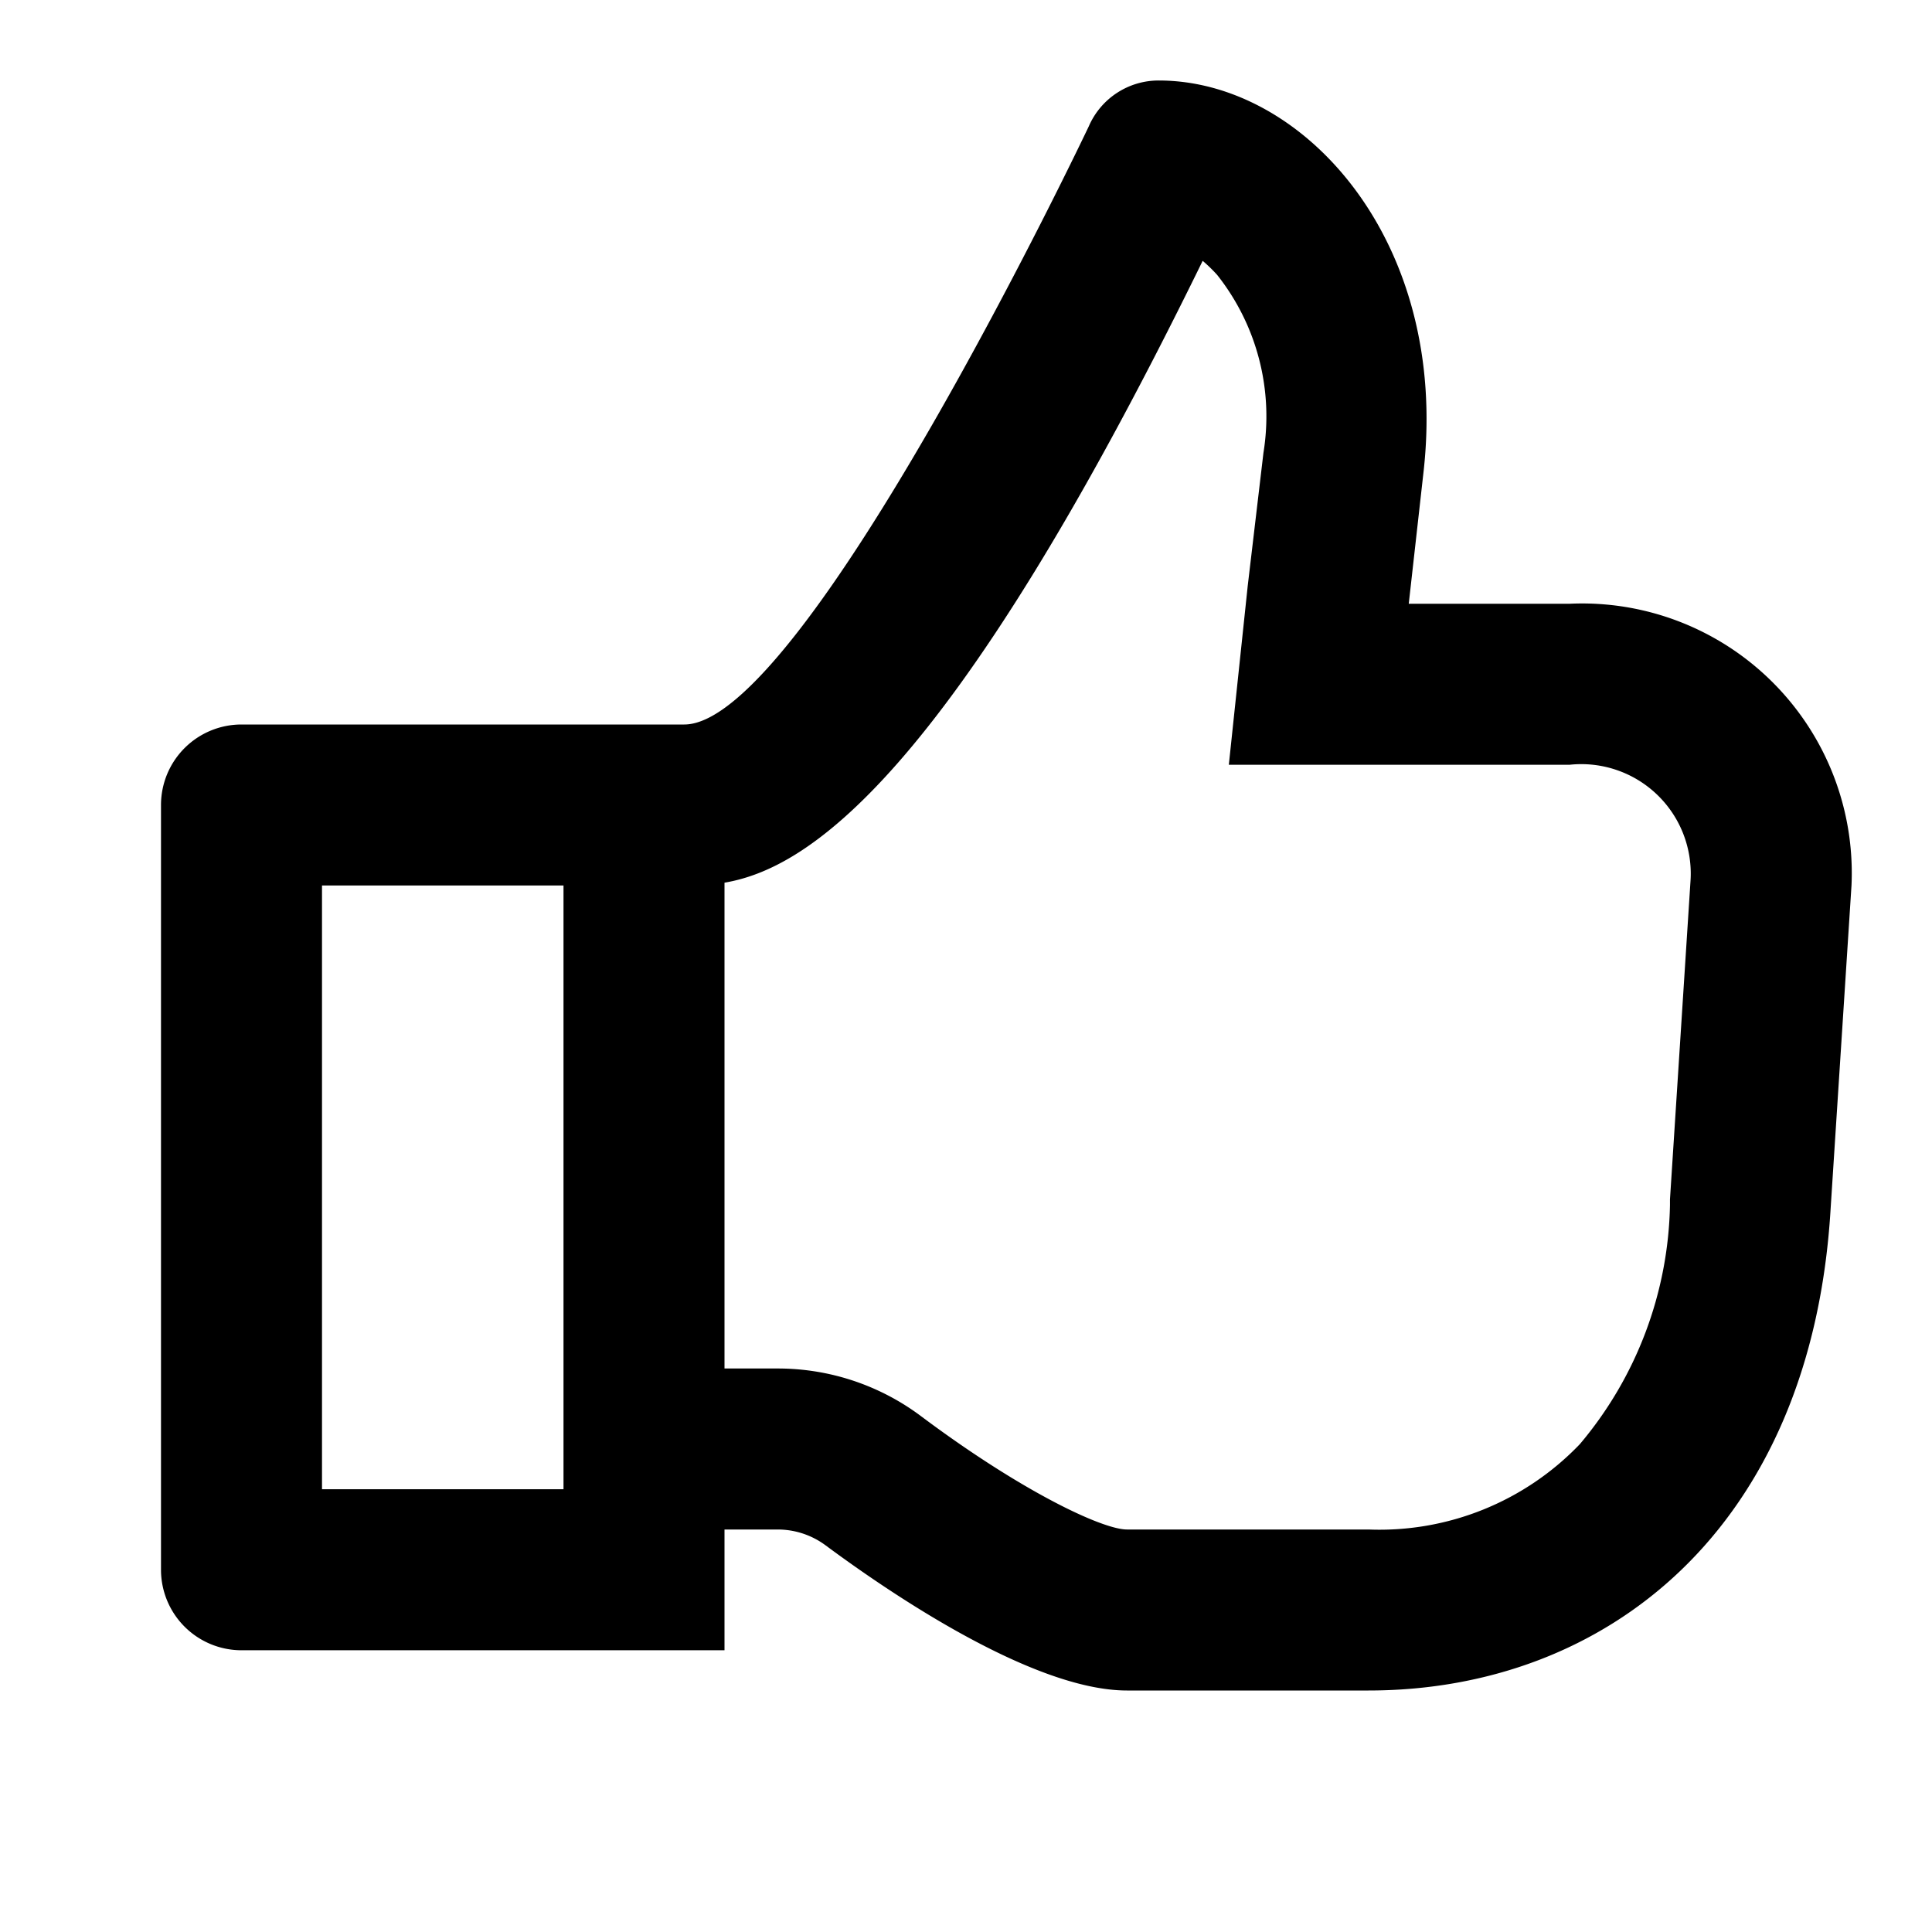 <svg xmlns="http://www.w3.org/2000/svg" viewBox="0 0 48 48"><defs><style>.cls-1{fill:none;}</style></defs><title>thumbs-up</title><g id="Layer_2" data-name="Layer 2"><g id="invisible_box" data-name="invisible box"><rect class="cls-1" width="48" height="48"/></g><g id="Layer_3" data-name="Layer 3"><path d="M39,15H35l.37-3.3C36,6,32.4,2,28.79,2a1.89,1.89,0,0,0-1.74,1.14S20,18,17,18H6a2,2,0,0,0-2,2V39a2,2,0,0,0,2,2H18V38h1.32a2,2,0,0,1,1.2.4c1.35,1,5.06,3.6,7.48,3.6h6c5.89,0,11-4,11.48-11.95h0L46,22A6.7,6.7,0,0,0,39,15ZM14,37H8V22h6Zm27.49-7.2v.14a9.48,9.48,0,0,1-2.24,5.94A6.89,6.89,0,0,1,34,38H28c-.61,0-2.61-.94-5.11-2.81A5.93,5.93,0,0,0,19.32,34H18V21.93c2-.34,5.52-2.44,11.88-15.45a3.91,3.91,0,0,1,.36.35,5.66,5.66,0,0,1,1.15,4.42L31,14.55,30.53,19H39a2.72,2.72,0,0,1,3,2.89Z"/></g></g></svg>